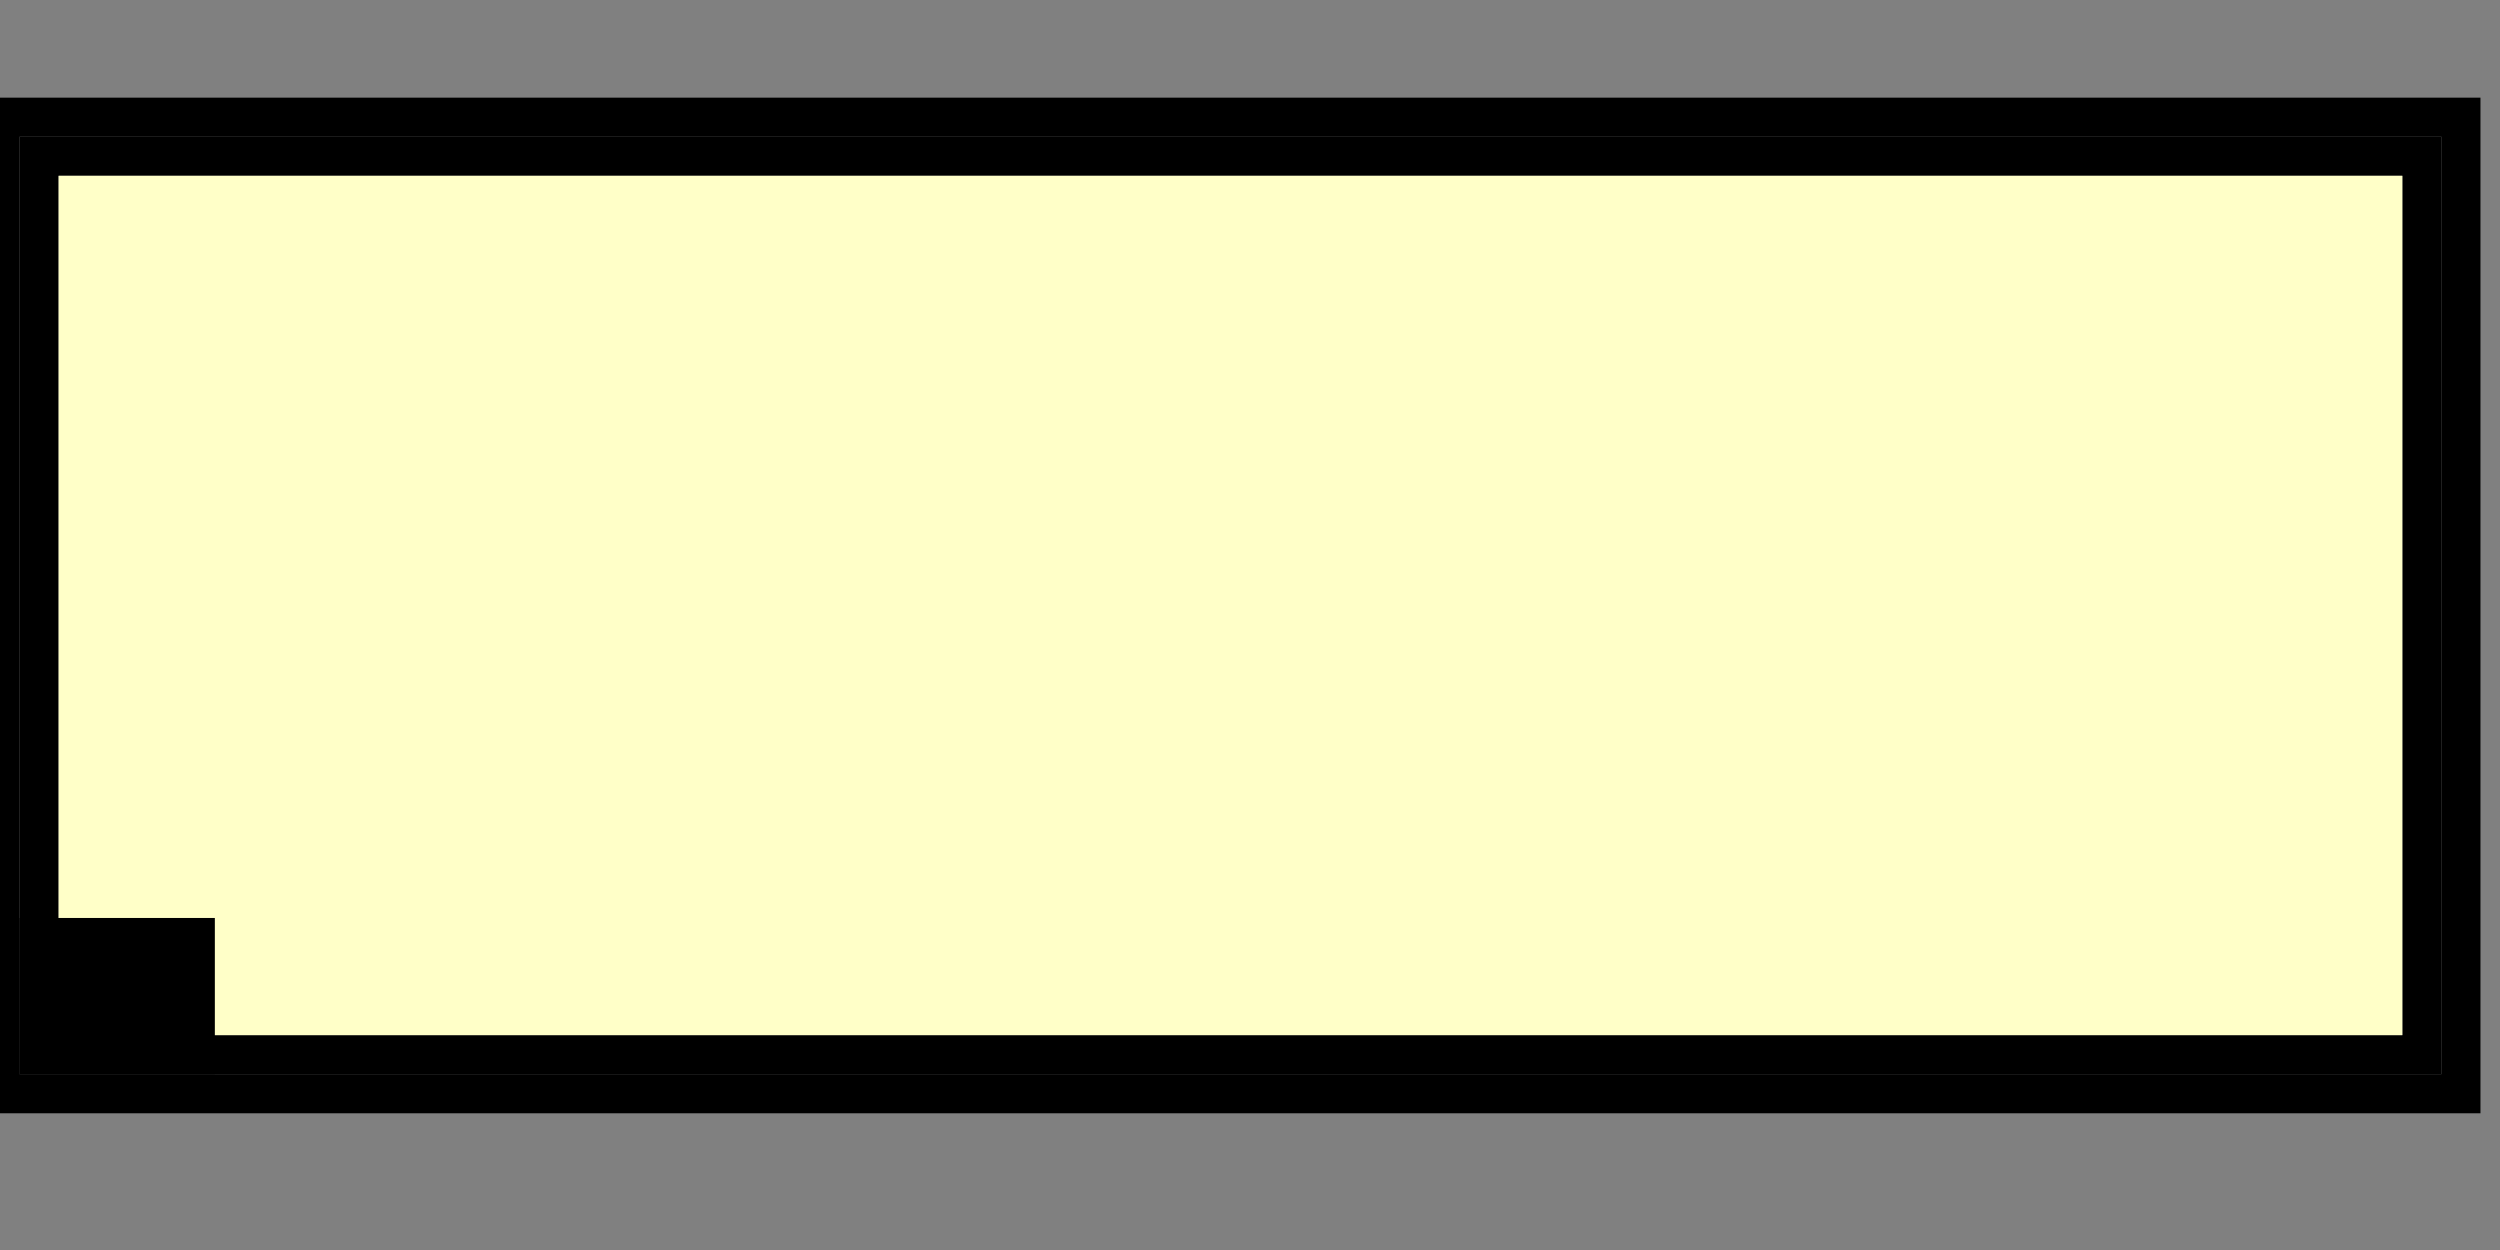 <svg width="64" height="32">
  <rect width="100%" height="100%" fill="#808080" stroke="none"/>
  <g>
    <!-- Block -->
    <path stroke="rgb(0,0,0)" fill="none" d="M 0,3 L 63,3 L 63,28 L 0,28 z " />
    <path stroke="rgb(0,0,0)" fill="none" d="M 1,4 L 62,4 L 62,27 L 1,27 z " />
    <path stroke="rgb(255,255,200)" fill="rgb(255,255,200)" d="M 2,5 L 61,5 L 61,26 L 2,26 z " />
    <path stroke="rgb(0,0,0)" fill="black" d="M 1,24 L 5,24 L 5,27 L 1,27 z " />
  </g>
</svg>
